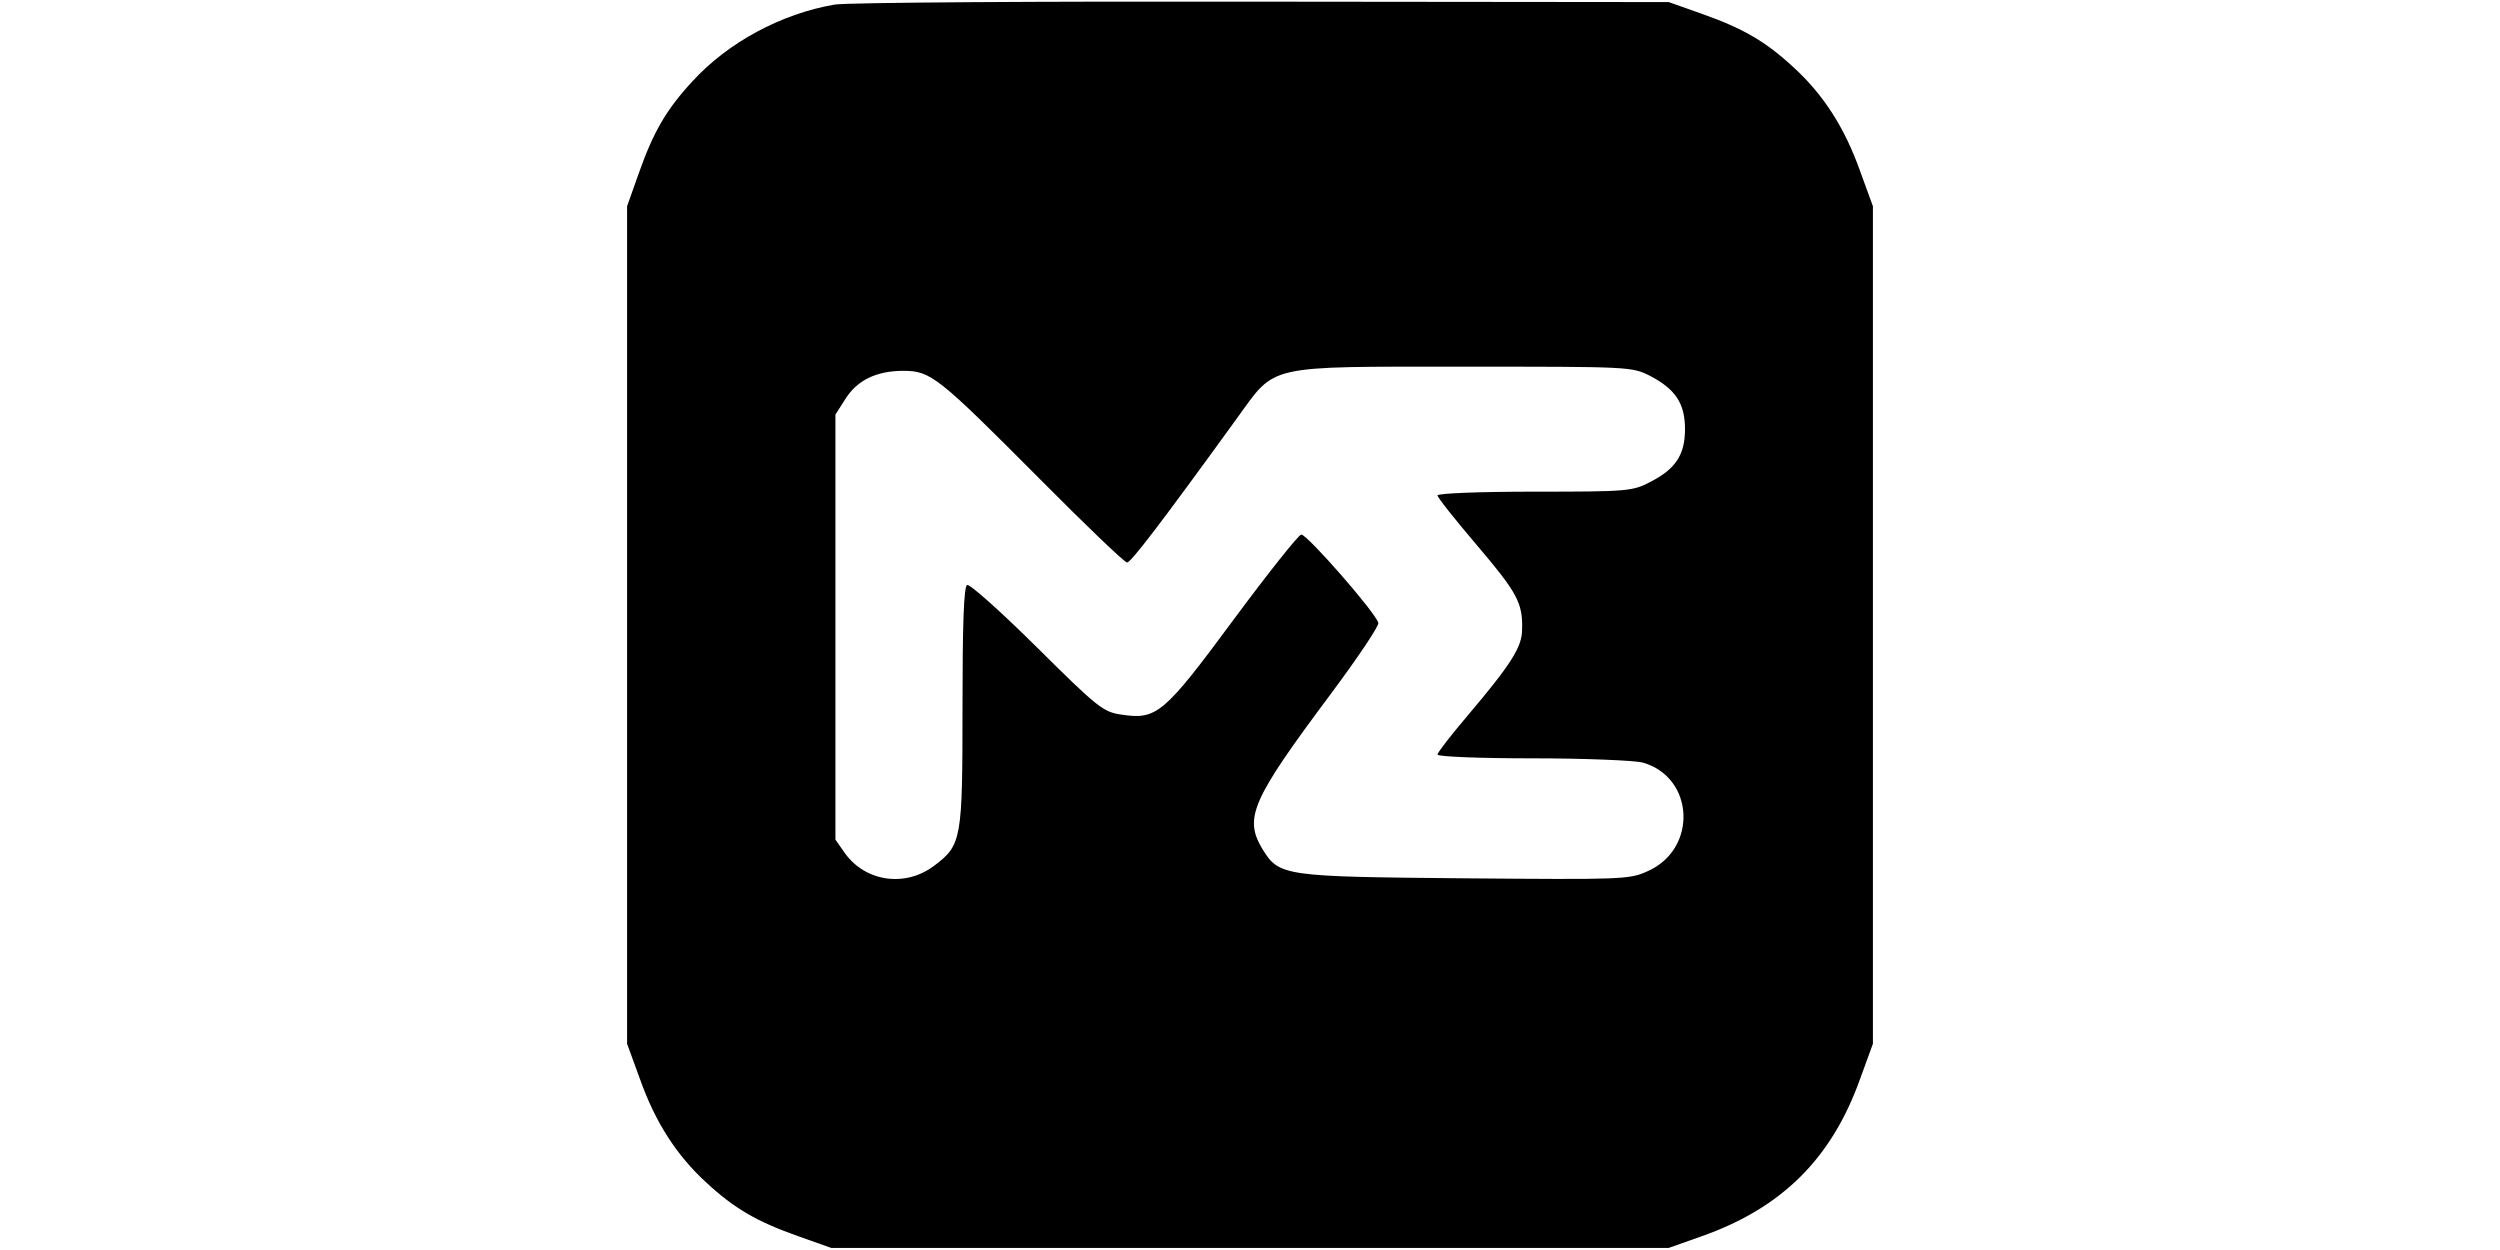 <?xml version="1.0" standalone="no"?>
<!DOCTYPE svg PUBLIC "-//W3C//DTD SVG 20010904//EN"
 "http://www.w3.org/TR/2001/REC-SVG-20010904/DTD/svg10.dtd">
<svg version="1.0" xmlns="http://www.w3.org/2000/svg"
 width="600pt" height="300pt" viewBox="0 0 600 300"
 preserveAspectRatio="xMidYMid meet">

<g transform="translate(0,300) scale(0.1,-0.1)"
fill="#000000" stroke="none">
<path d="M2003 2989 c-128 -22 -256 -91 -341 -184 -63 -68 -94 -122 -129 -221
l-28 -79 0 -1005 0 -1005 31 -85 c37 -104 88 -183 159 -248 68 -63 122 -94
221 -129 l79 -28 1005 0 1005 0 79 28 c193 68 312 187 380 377 l31 85 0 1005
0 1005 -31 85 c-37 104 -88 183 -159 248 -68 63 -122 94 -221 129 l-79 28
-975 1 c-536 1 -998 -2 -1027 -7z m1957 -891 c61 -32 84 -66 84 -128 0 -62
-23 -96 -84 -127 -42 -22 -55 -23 -277 -23 -133 0 -233 -4 -233 -9 0 -5 43
-59 95 -120 96 -113 110 -138 108 -202 0 -42 -27 -84 -132 -208 -39 -46 -71
-87 -71 -92 0 -5 101 -9 228 -9 125 0 244 -5 264 -10 125 -35 133 -208 12
-261 -43 -20 -63 -20 -437 -17 -436 4 -447 5 -487 70 -45 75 -27 117 165 374
64 86 115 162 113 169 -5 23 -172 214 -185 212 -7 -1 -80 -93 -163 -205 -167
-226 -184 -240 -269 -227 -43 6 -57 17 -203 162 -89 88 -161 152 -167 149 -8
-5 -11 -97 -11 -293 0 -317 -2 -331 -67 -380 -69 -53 -165 -40 -215 29 l-23
33 0 510 0 510 23 36 c28 46 75 69 140 69 66 0 83 -14 327 -259 110 -111 204
-201 210 -201 9 0 79 91 265 348 93 128 65 122 545 122 396 0 401 0 445 -22z"/>
</g>
</svg>
